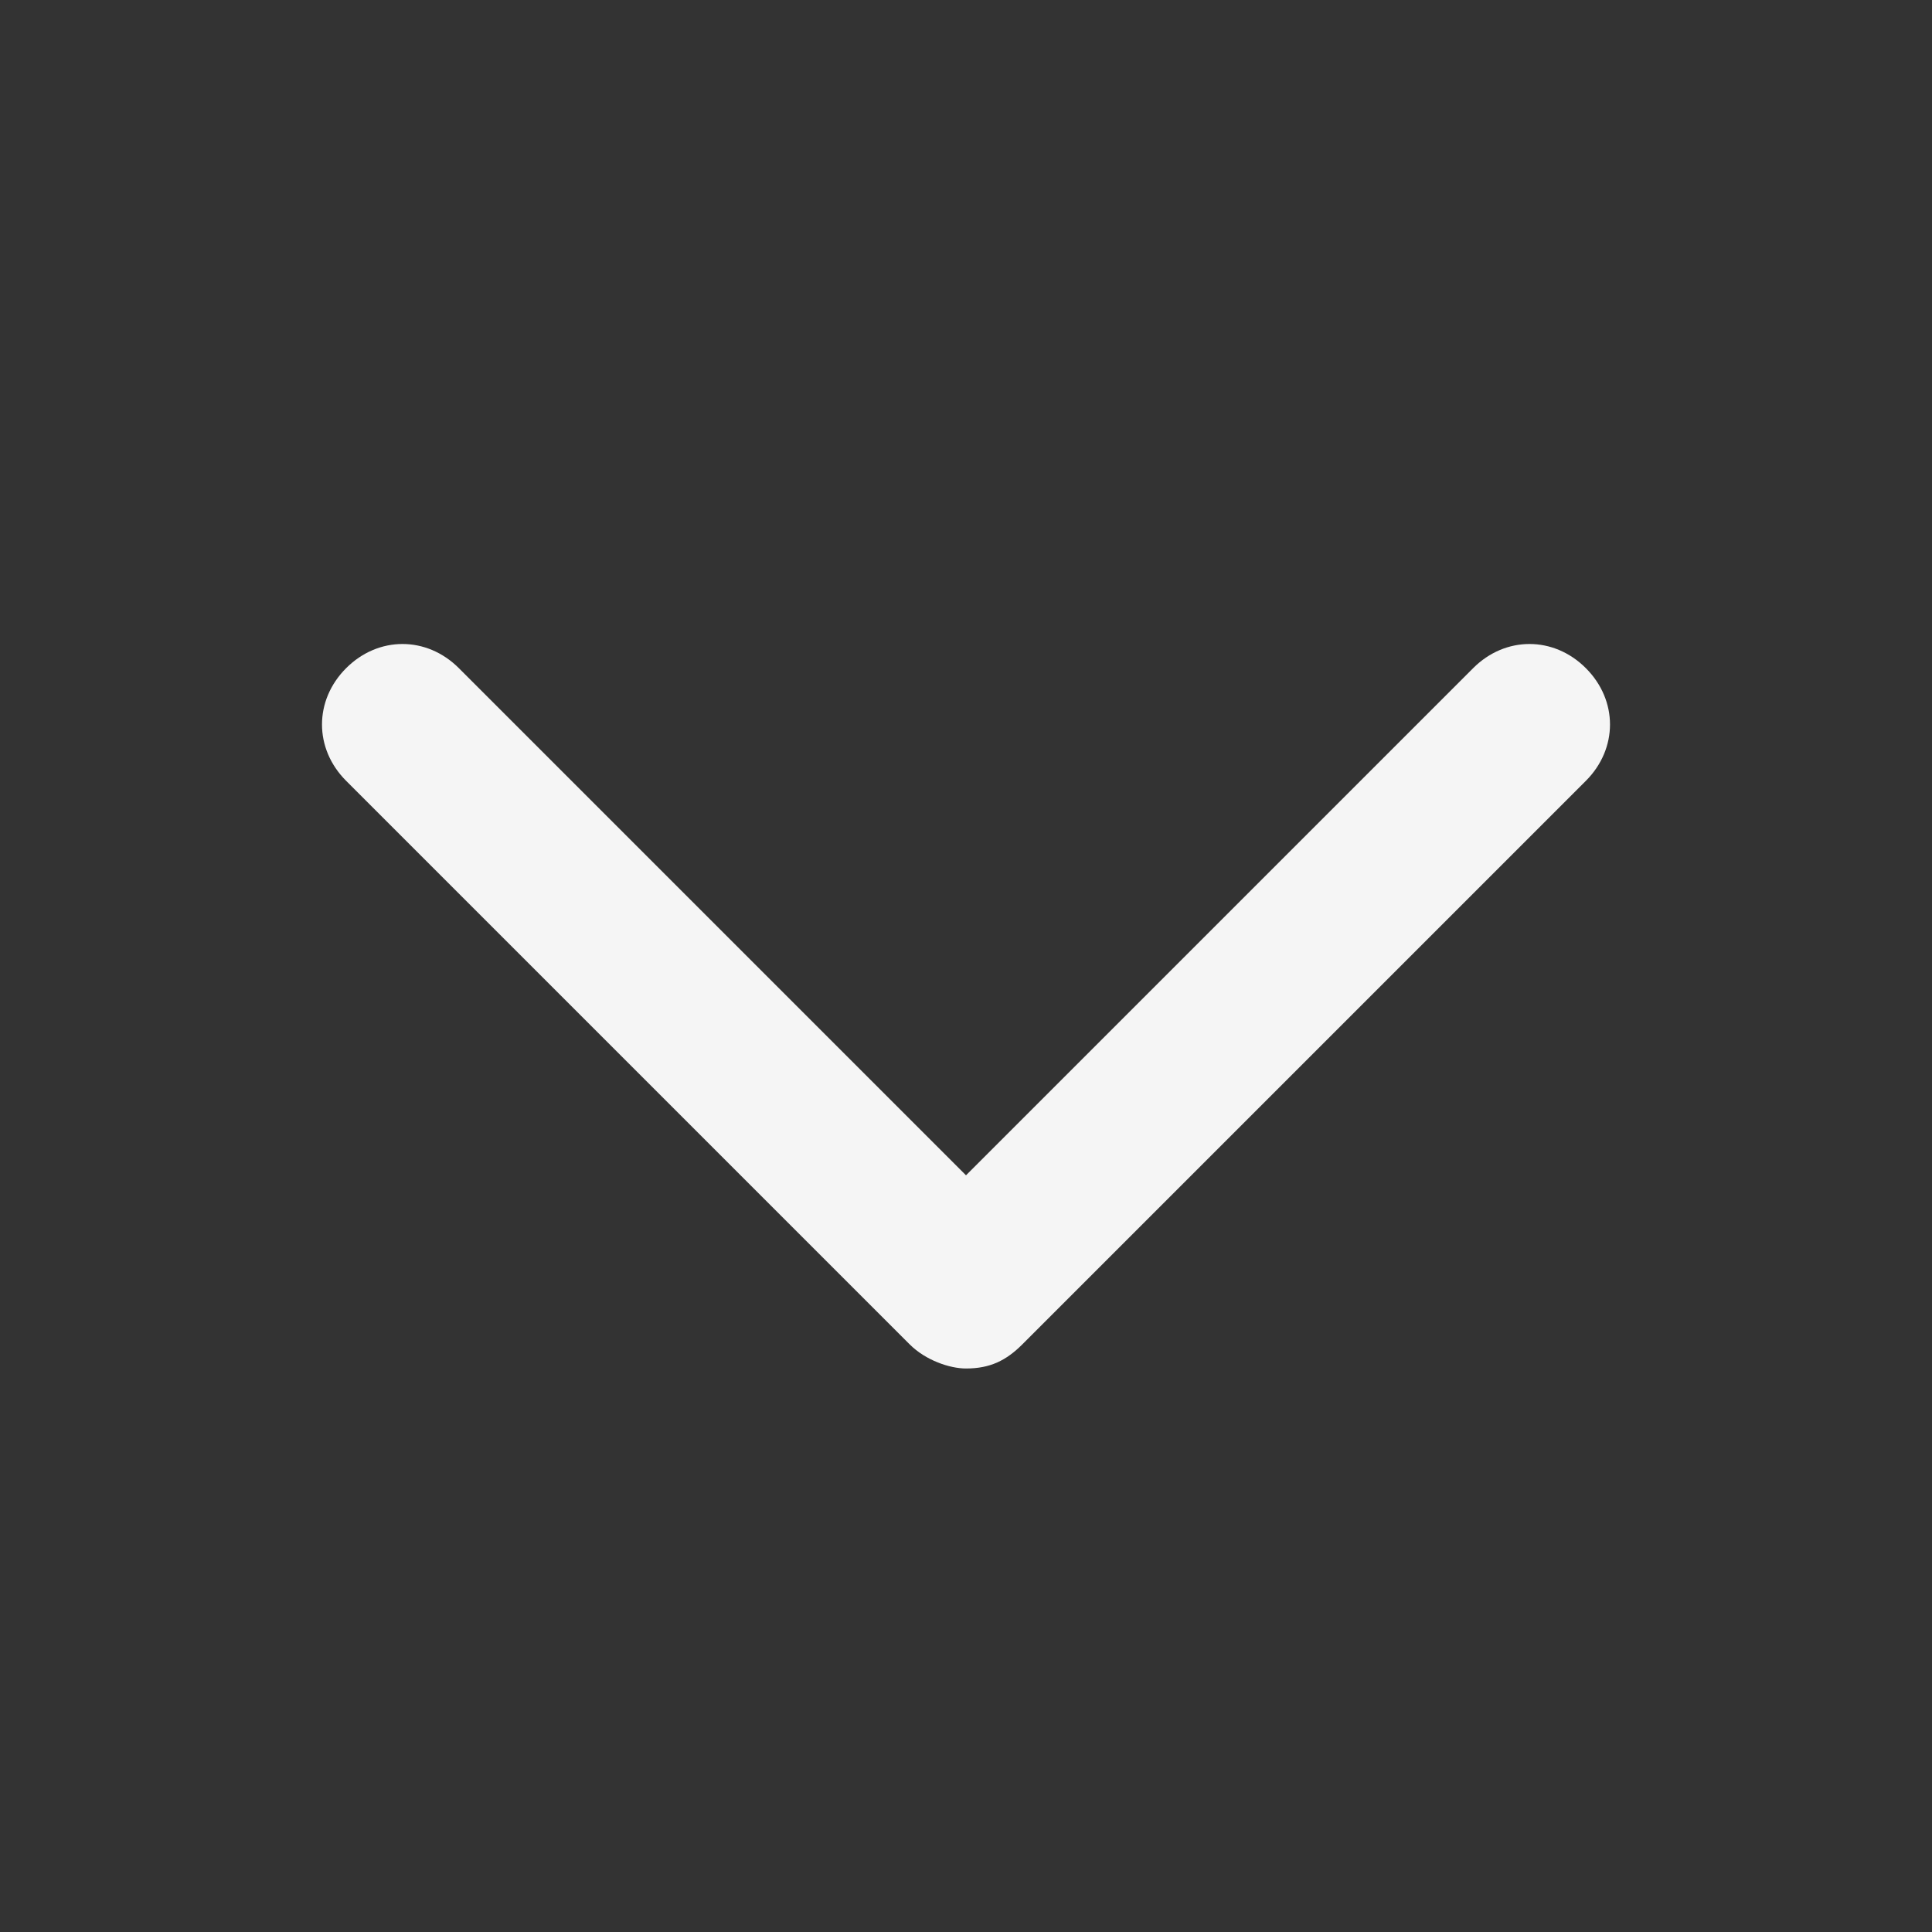 <?xml version="1.0" encoding="utf-8"?>
<!-- Generator: Adobe Illustrator 22.0.1, SVG Export Plug-In . SVG Version: 6.00 Build 0)  -->
<svg version="1.1" id="圖層_1" xmlns="http://www.w3.org/2000/svg" xmlns:xlink="http://www.w3.org/1999/xlink" x="0px" y="0px"
	 viewBox="0 0 24 24" style="enable-background:new 0 0 24 24;" xml:space="preserve">
<rect x="0" y="0" width="24" height="24" fill="#333333" stroke="none"/>
<style type="text/css">
	.st0{fill:#F5F5F5;}
</style>
<g>
	<path id="path-1_1_" class="st0" d="M19.7,8.3c-0.4-0.4-1-0.4-1.4,0L12,14.6L5.7,8.3c-0.4-0.4-1-0.4-1.4,0c-0.4,0.4-0.4,1,0,1.4
		l7,7c0.2,0.2,0.5,0.3,0.7,0.3c0.3,0,0.5-0.1,0.7-0.3l7-7C20.1,9.3,20.1,8.7,19.7,8.3"/>
</g>
</svg>
